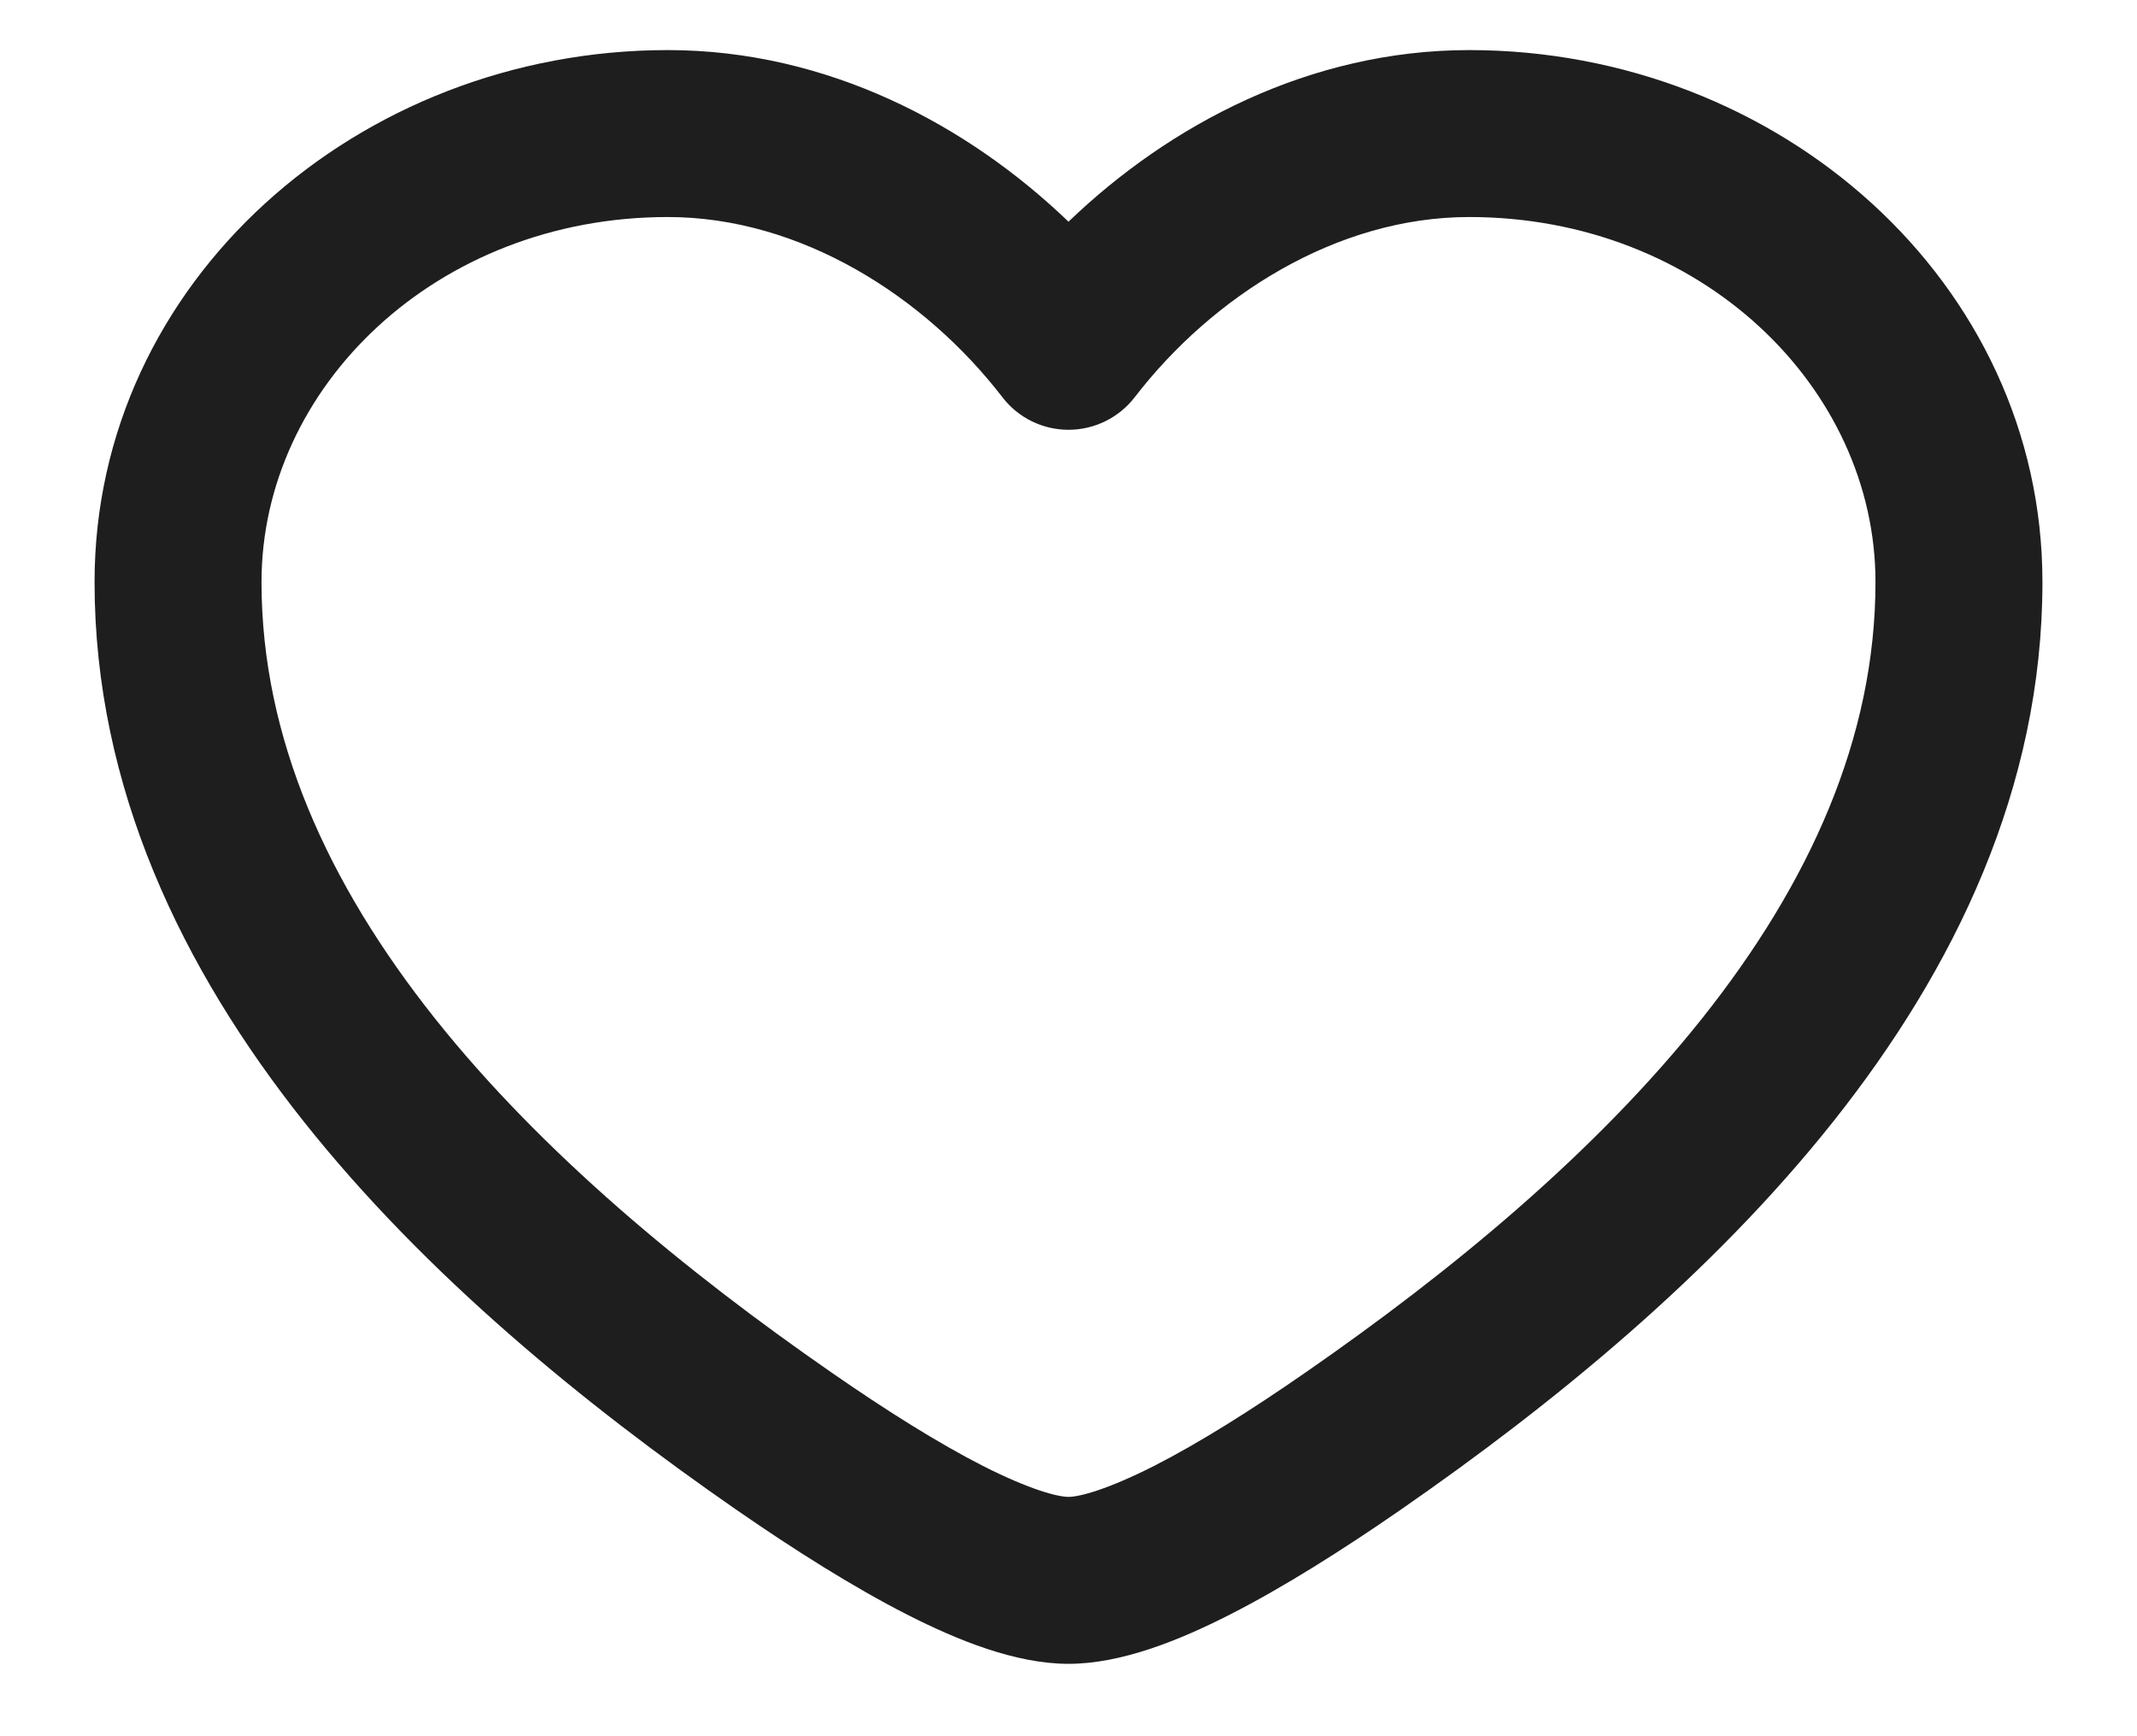 <svg width="16" height="13" viewBox="0 0 16 13" fill="none" xmlns="http://www.w3.org/2000/svg">
<path fill-rule="evenodd" clip-rule="evenodd" d="M0.708 4.358C0.708 2.108 2.683 0.375 5 0.375C6.195 0.375 7.246 0.935 8 1.66C8.754 0.935 9.805 0.375 11 0.375C13.317 0.375 15.292 2.108 15.292 4.358C15.292 5.9 14.634 7.255 13.723 8.401C12.814 9.545 11.625 10.516 10.486 11.305C10.051 11.606 9.611 11.884 9.209 12.089C8.83 12.282 8.396 12.458 8 12.458C7.604 12.458 7.17 12.282 6.791 12.089C6.389 11.884 5.949 11.606 5.514 11.305C4.375 10.516 3.186 9.545 2.277 8.401C1.366 7.255 0.708 5.9 0.708 4.358ZM5 1.625C3.267 1.625 1.958 2.899 1.958 4.358C1.958 5.528 2.455 6.617 3.255 7.624C4.057 8.632 5.136 9.522 6.226 10.277C6.638 10.563 7.026 10.806 7.359 10.976C7.716 11.157 7.922 11.208 8 11.208C8.078 11.208 8.284 11.157 8.641 10.976C8.974 10.806 9.362 10.563 9.774 10.277C10.864 9.522 11.943 8.632 12.745 7.624C13.545 6.617 14.042 5.528 14.042 4.358C14.042 2.899 12.733 1.625 11 1.625C10.005 1.625 9.076 2.22 8.496 2.974C8.377 3.128 8.194 3.218 8 3.218C7.806 3.218 7.623 3.128 7.505 2.974C6.924 2.22 5.995 1.625 5 1.625Z" fill="#1E1E1E"/>
</svg>
